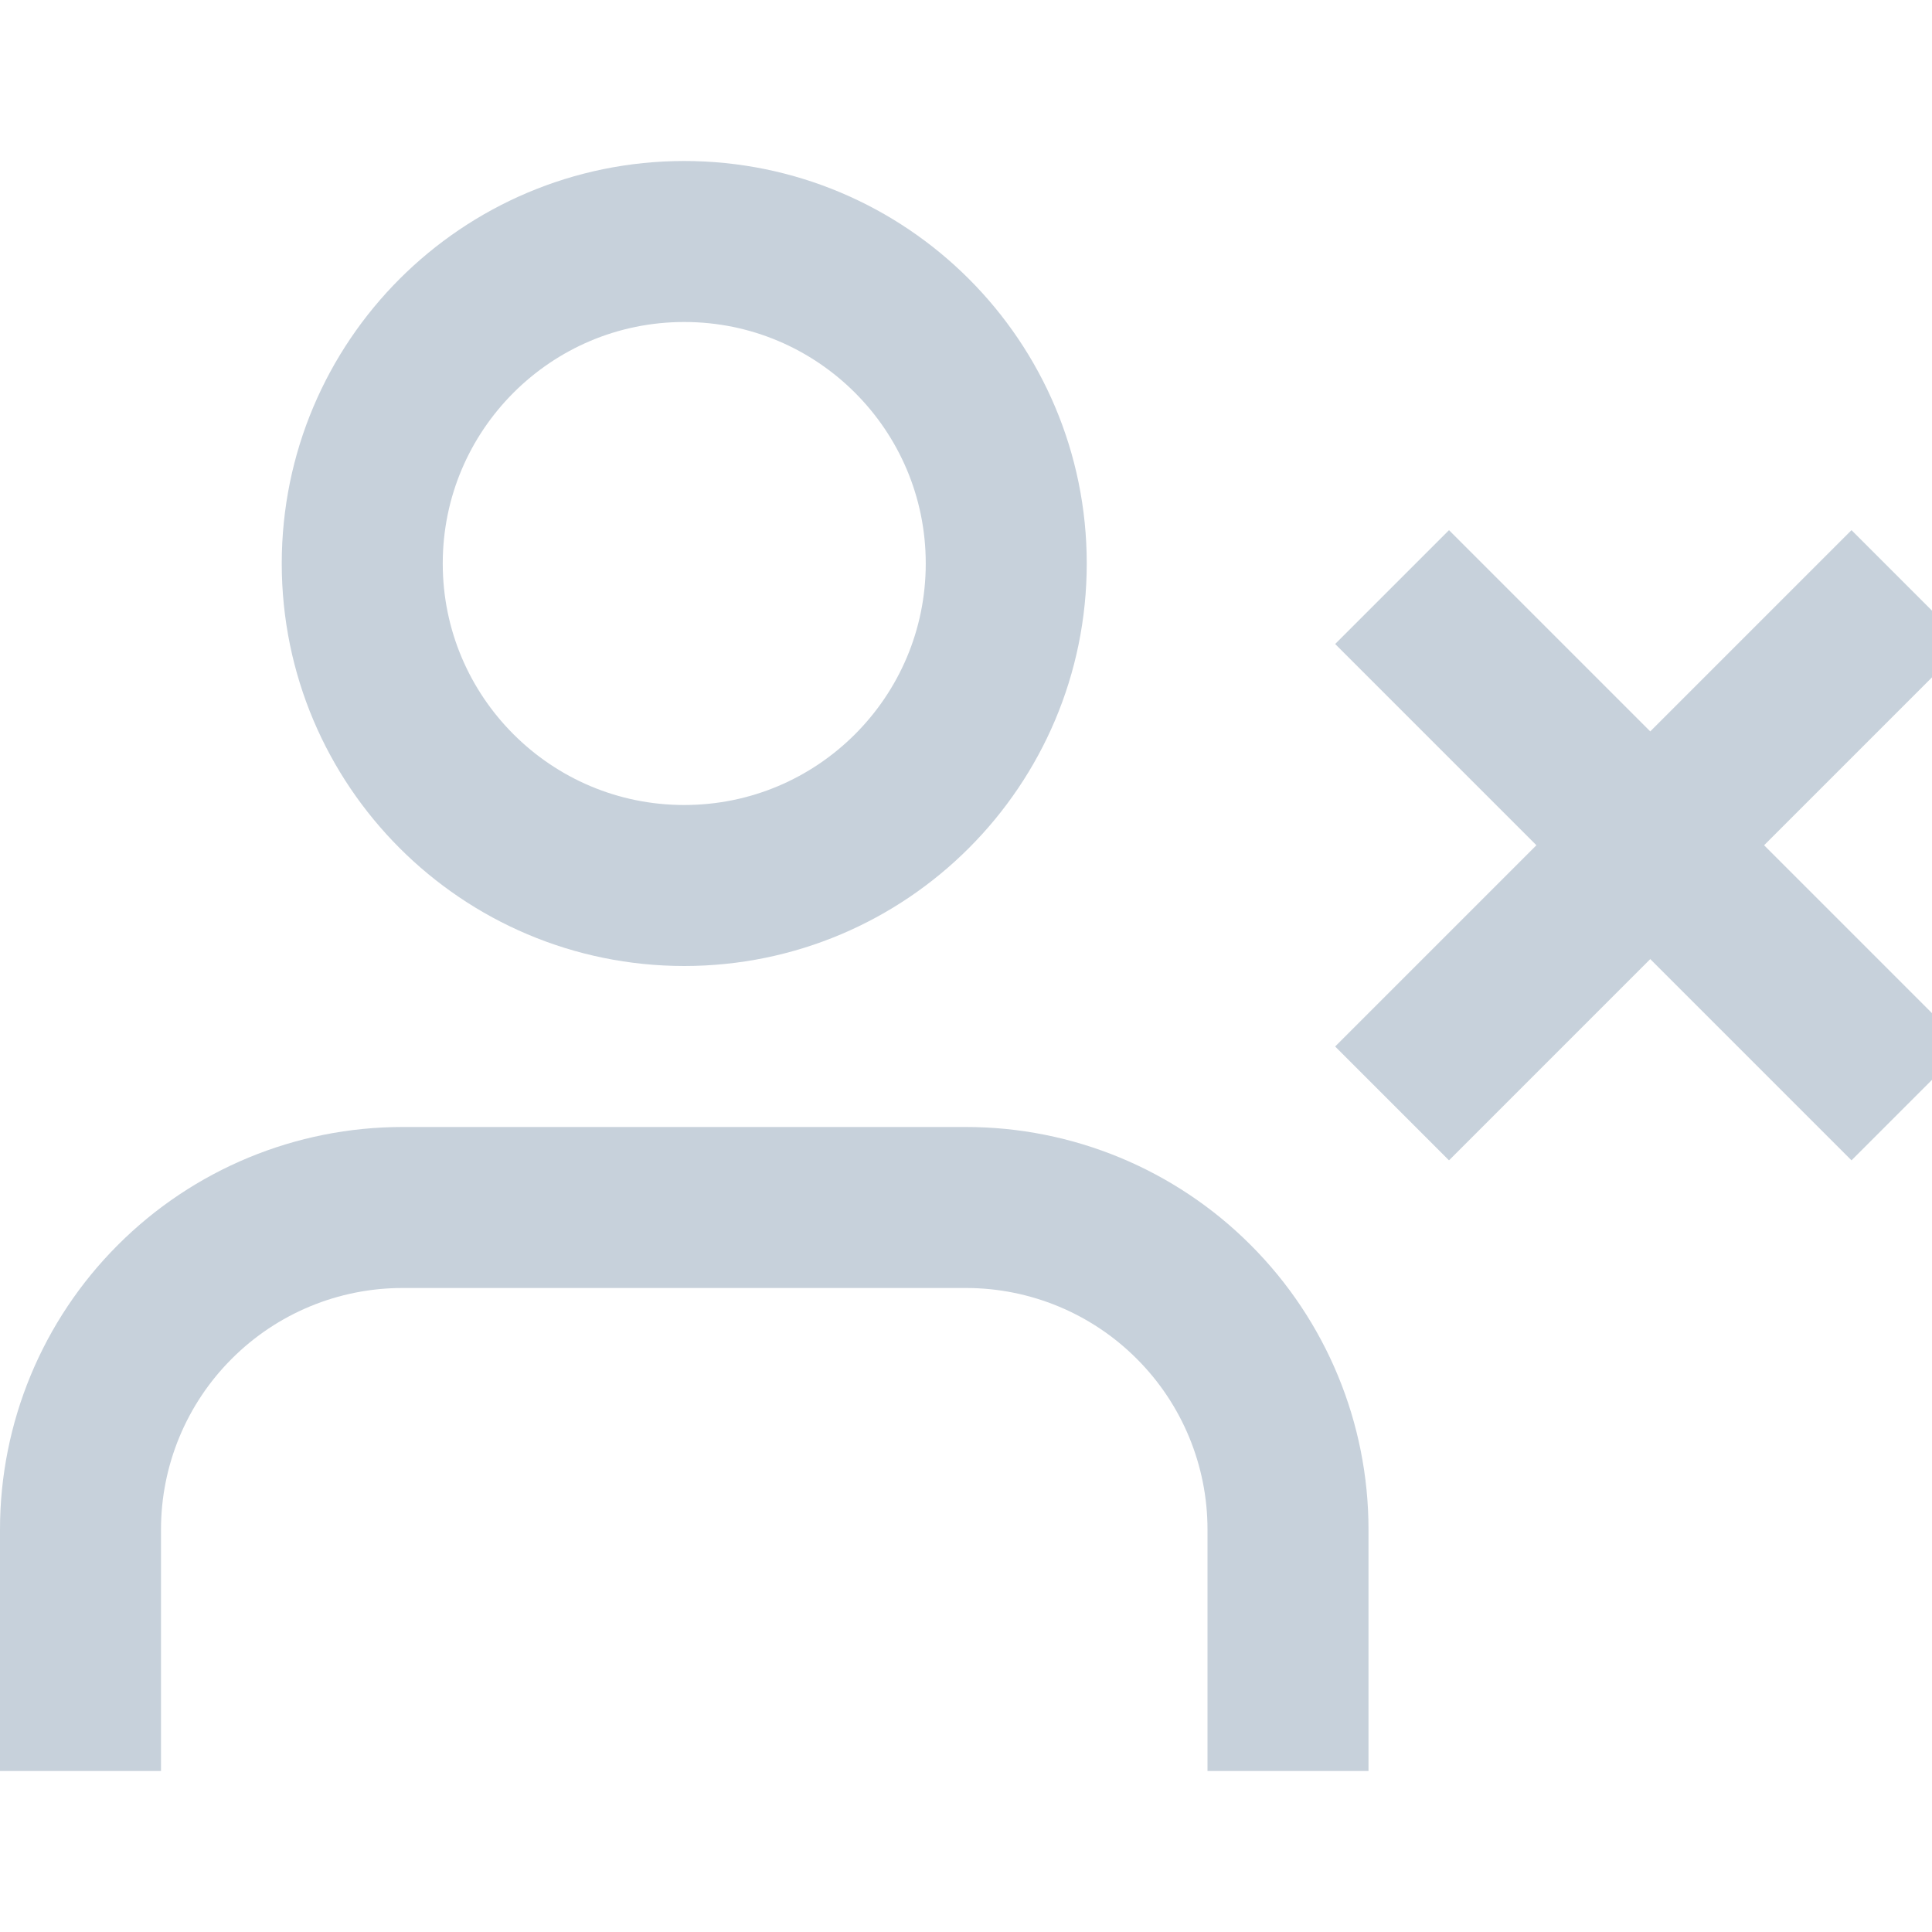 <svg width="24" height="24" viewBox="0 0 24 24" fill="none" xmlns="http://www.w3.org/2000/svg">
<g clip-path="url(#clip0_573_120076)">
<path d="M16 21V19C16 17.939 15.579 16.922 14.828 16.172C14.078 15.421 13.061 15 12 15H5C3.939 15 2.922 15.421 2.172 16.172C1.421 16.922 1 17.939 1 19V21" stroke="#C7D1DB" stroke-width="2" stroke-linecap="square" stroke-linejoin="round"/>
<path d="M8.5 11C10.709 11 12.5 9.209 12.5 7C12.5 4.791 10.709 3 8.5 3C6.291 3 4.5 4.791 4.5 7C4.5 9.209 6.291 11 8.5 11Z" stroke="#C7D1DB" stroke-width="2" stroke-linecap="square" stroke-linejoin="round"/>
<path d="M18 8L23 13" stroke="#C7D1DB" stroke-width="2" stroke-linecap="square" stroke-linejoin="round"/>
<path d="M23 8L18 13" stroke="#C7D1DB" stroke-width="2" stroke-linecap="square" stroke-linejoin="round"/>
</g>
<defs>
<clipPath id="clip0_573_120076">
<rect width="24" height="24" fill="white"/>
</clipPath>
</defs>
</svg>
